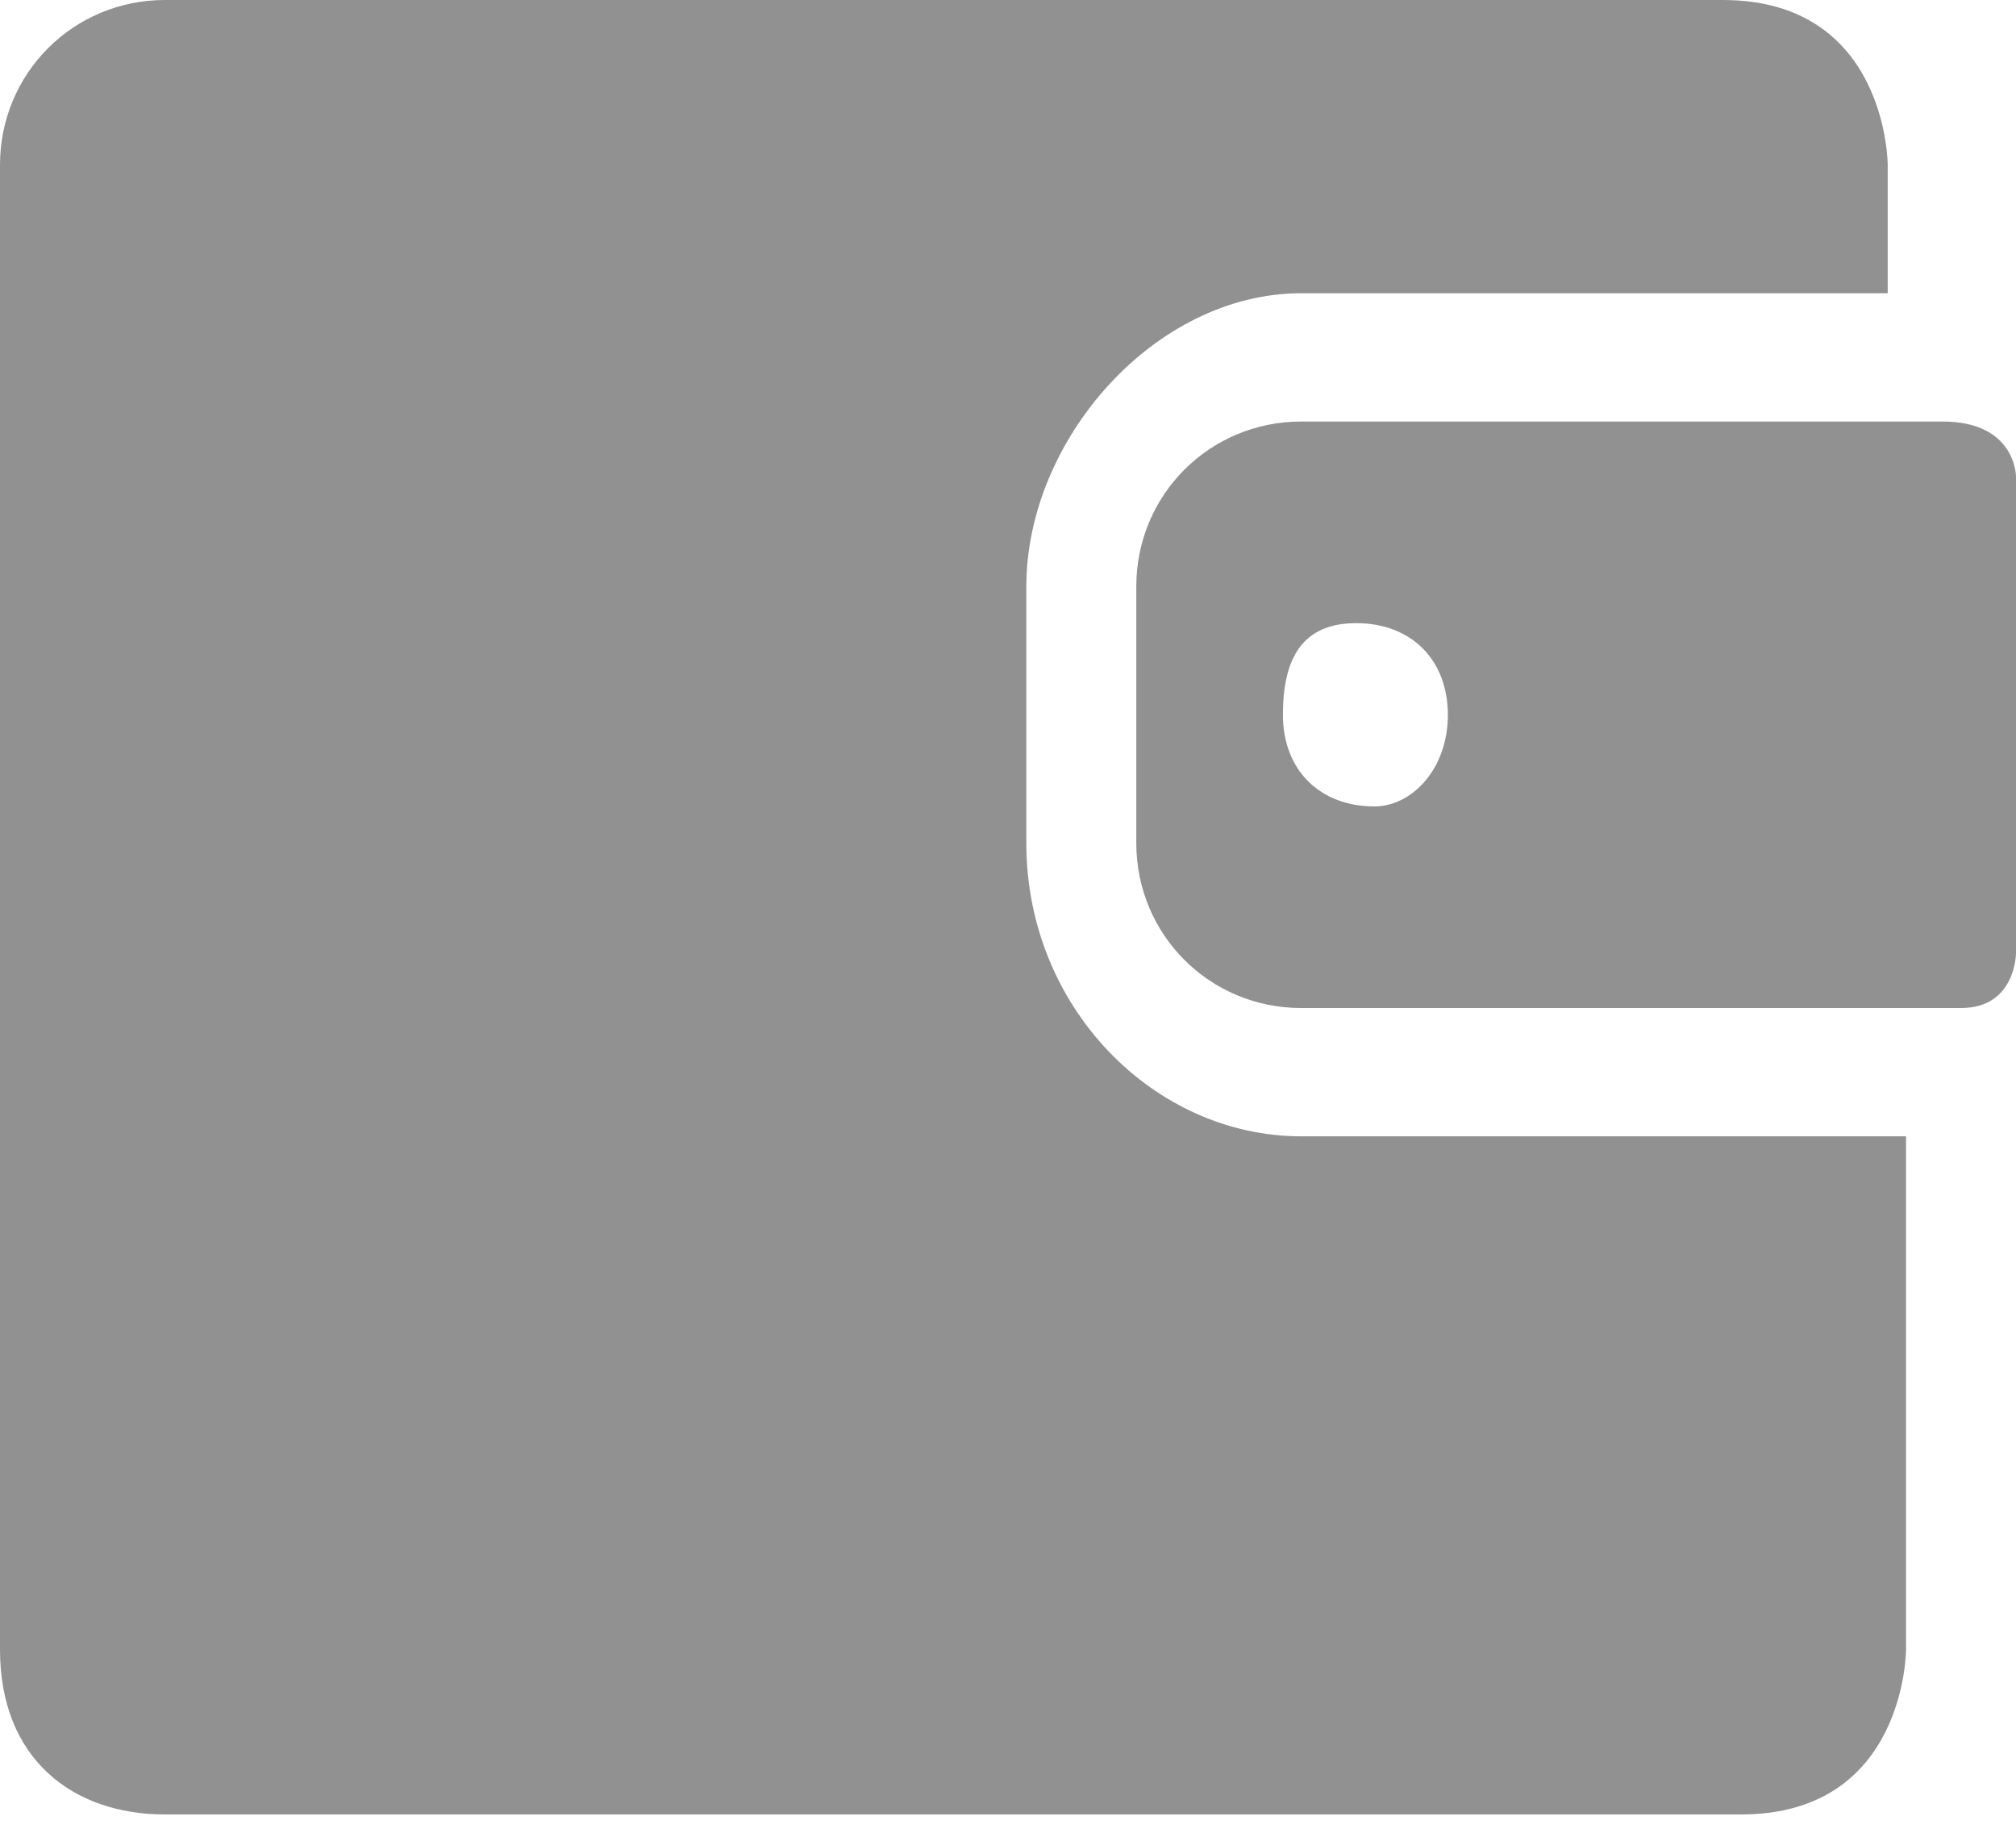 <?xml version="1.0" encoding="utf-8"?>
<!-- Generator: Adobe Illustrator 23.0.2, SVG Export Plug-In . SVG Version: 6.00 Build 0)  -->
<svg version="1.1" id="图层_1" xmlns="http://www.w3.org/2000/svg" xmlns:xlink="http://www.w3.org/1999/xlink" x="0px" y="0px"
	 viewBox="0 0 11 10" style="enable-background:new 0 0 11 10;" xml:space="preserve">
<style type="text/css">
	.st0{fill:#919191;}
</style>
<path class="st0" d="M7.1,6.2h3.3V9c0,0,0,0.9-0.9,0.9H0.9C0.4,9.9,0,9.6,0,9V0.9C0,0.4,0.4,0,0.9,0h8.5c0.9,0,0.9,0.9,0.9,0.9v0.7
	H7.8c-0.1,0-0.1,0-0.1,0H7.1c-0.8,0-1.5,0.8-1.5,1.6v1.4C5.6,5.5,6.3,6.2,7.1,6.2L7.1,6.2z M11,2.6v2.6c0,0,0,0.3-0.3,0.3l0,0H7.1
	c-0.5,0-0.9-0.4-0.9-0.9V3.2c0-0.5,0.4-0.9,0.9-0.9h0.6l0,0h2.9l0,0l0,0l0,0C11,2.3,11,2.6,11,2.6z M7.9,3.9c0-0.3-0.2-0.5-0.5-0.5
	S7,3.6,7,3.9s0.2,0.5,0.5,0.5C7.7,4.4,7.9,4.2,7.9,3.9z"/>
</svg>
